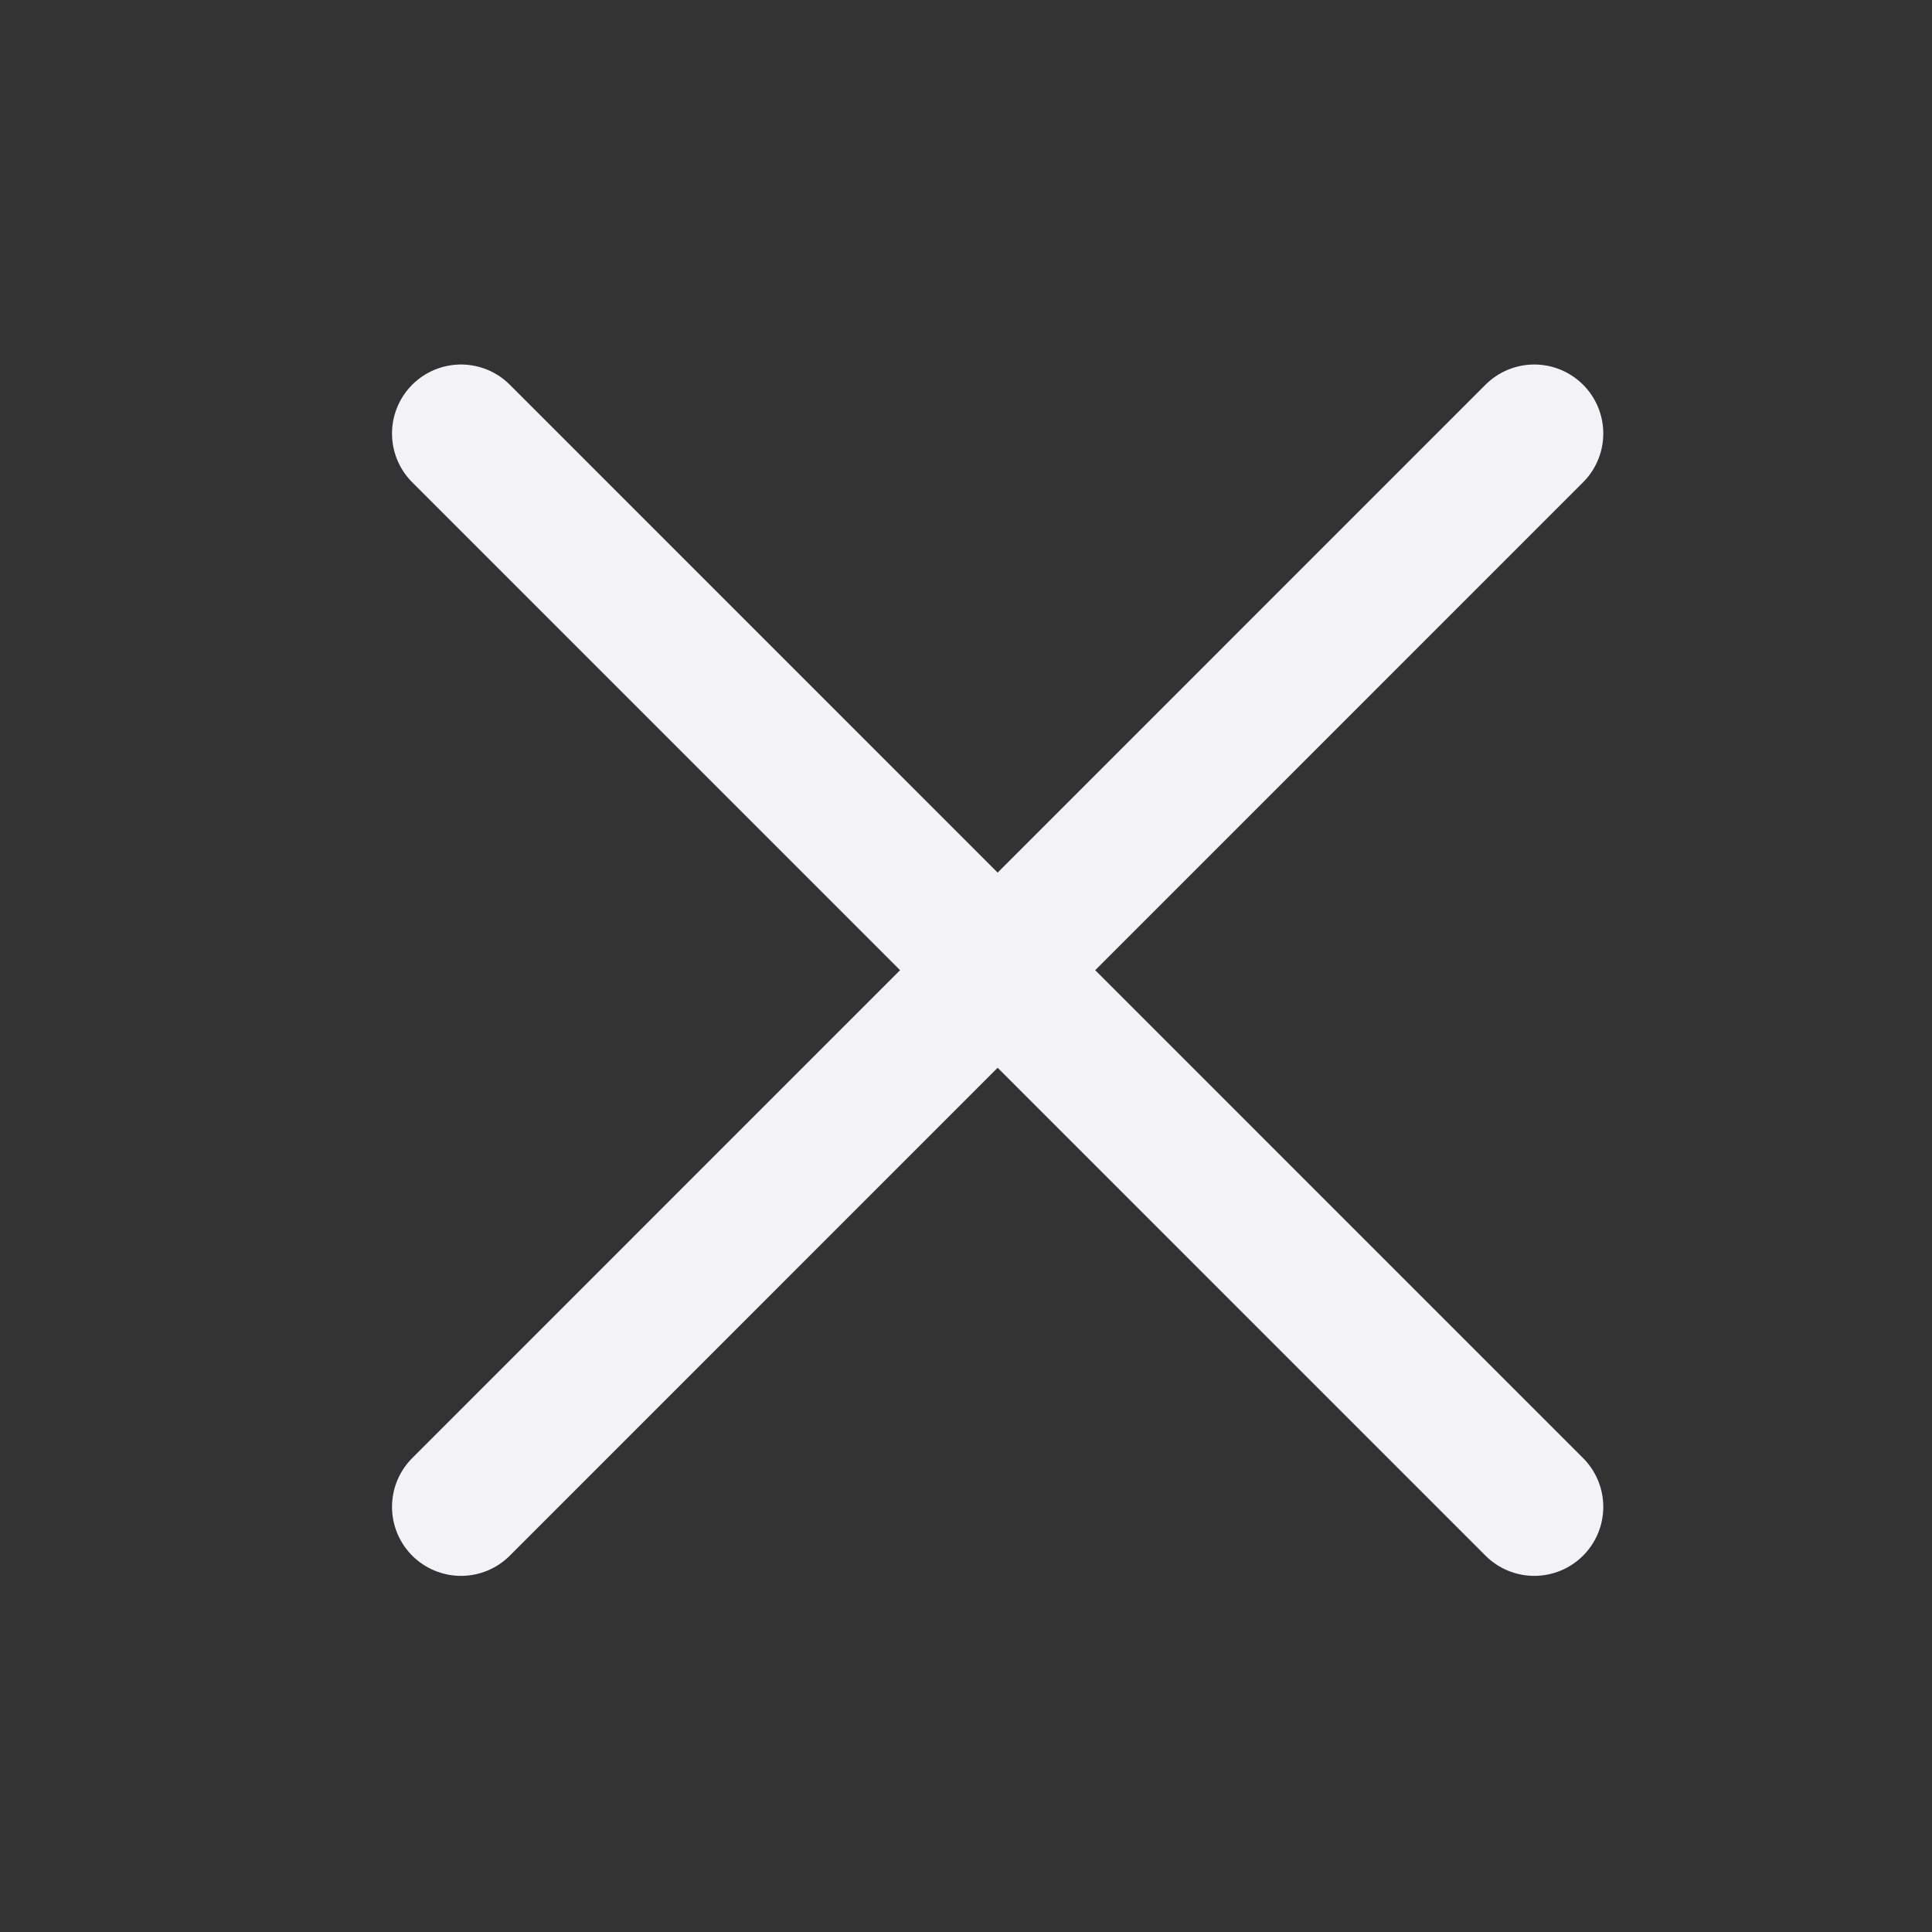 <svg width="21" height="21" viewBox="0 0 21 21" fill="none" xmlns="http://www.w3.org/2000/svg">
<rect x="0" y="0" width="21" height="21" fill="#333333" stroke="none"/>
<path d="M16.677 4.712L5.011 16.379" stroke="#F2F2F7" stroke-width="1.5" stroke-linecap="round" stroke-linejoin="round"/>
<path d="M16.677 16.379L5.011 4.712" stroke="#F2F2F7" stroke-width="1.5" stroke-linecap="round" stroke-linejoin="round"/>
</svg>
